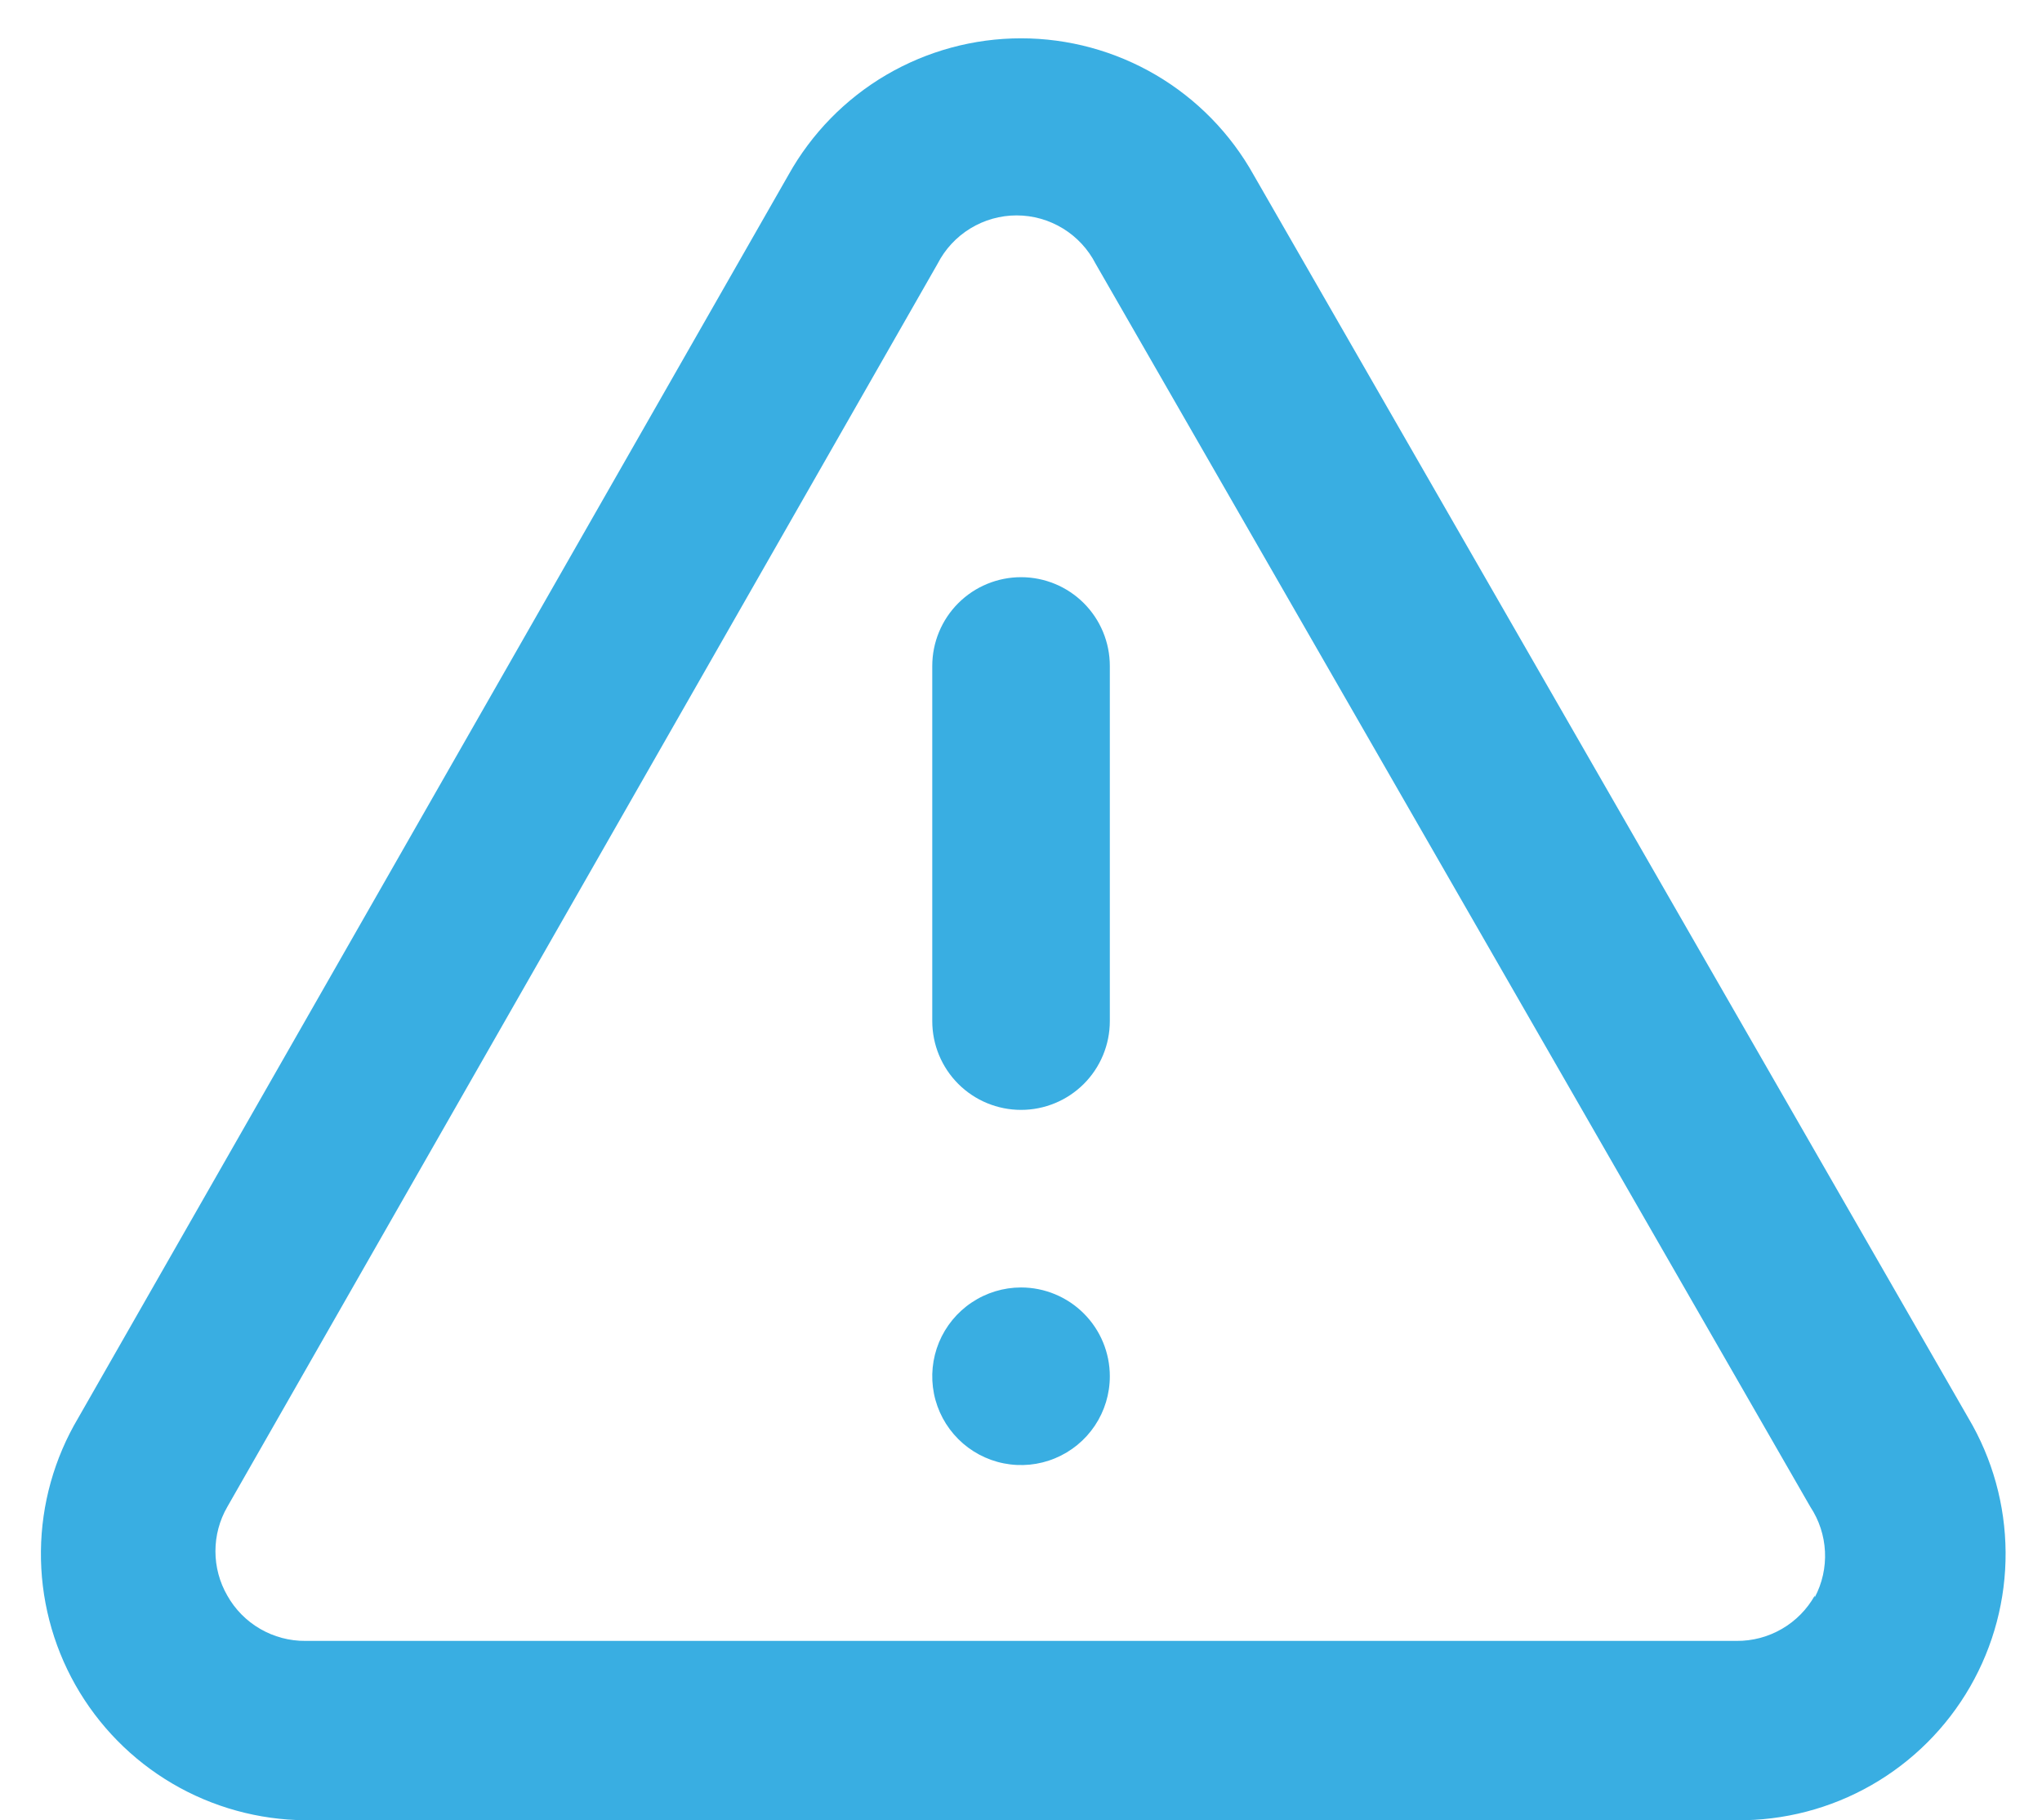 <svg width="46" height="41" viewBox="0 0 46 41" fill="none" xmlns="http://www.w3.org/2000/svg">
<path d="M23.001 29C22.605 29 22.219 29.118 21.89 29.338C21.561 29.557 21.305 29.87 21.153 30.235C21.002 30.601 20.962 31.003 21.039 31.391C21.116 31.779 21.307 32.135 21.587 32.415C21.866 32.694 22.223 32.885 22.611 32.962C22.999 33.039 23.401 33 23.766 32.848C24.132 32.697 24.444 32.441 24.664 32.112C24.884 31.783 25.001 31.396 25.001 31C25.001 30.47 24.79 29.961 24.415 29.586C24.04 29.211 23.531 29 23.001 29ZM44.341 31.941L28.241 3.941C27.721 3.008 26.96 2.23 26.039 1.689C25.118 1.149 24.069 0.863 23.001 0.863C21.933 0.863 20.884 1.149 19.962 1.689C19.041 2.23 18.281 3.008 17.761 3.941L1.761 31.941C1.222 32.849 0.933 33.883 0.922 34.938C0.911 35.994 1.179 37.034 1.698 37.953C2.218 38.872 2.97 39.638 3.88 40.173C4.79 40.708 5.825 40.993 6.881 41.001H39.121C40.185 41.011 41.233 40.738 42.157 40.21C43.081 39.682 43.848 38.918 44.379 37.996C44.91 37.074 45.187 36.027 45.18 34.963C45.173 33.899 44.884 32.856 44.341 31.941V31.941ZM40.881 35.941C40.706 36.252 40.45 36.512 40.14 36.691C39.831 36.87 39.479 36.964 39.121 36.961H6.881C6.523 36.964 6.171 36.87 5.862 36.691C5.552 36.512 5.296 36.252 5.121 35.941C4.945 35.636 4.853 35.292 4.853 34.941C4.853 34.59 4.945 34.245 5.121 33.941L21.121 5.941C21.289 5.613 21.544 5.338 21.858 5.146C22.172 4.954 22.533 4.852 22.901 4.852C23.269 4.852 23.63 4.954 23.944 5.146C24.258 5.338 24.513 5.613 24.681 5.941L40.781 33.941C40.979 34.24 41.093 34.588 41.111 34.947C41.129 35.306 41.049 35.663 40.881 35.98V35.941ZM23.001 13.001C22.471 13.001 21.962 13.211 21.587 13.586C21.212 13.961 21.001 14.47 21.001 15.001V23C21.001 23.531 21.212 24.04 21.587 24.415C21.962 24.79 22.471 25 23.001 25C23.531 25 24.04 24.79 24.415 24.415C24.79 24.04 25.001 23.531 25.001 23V15.001C25.001 14.47 24.79 13.961 24.415 13.586C24.04 13.211 23.531 13.001 23.001 13.001Z" fill="#39AEE2"/>
</svg>
